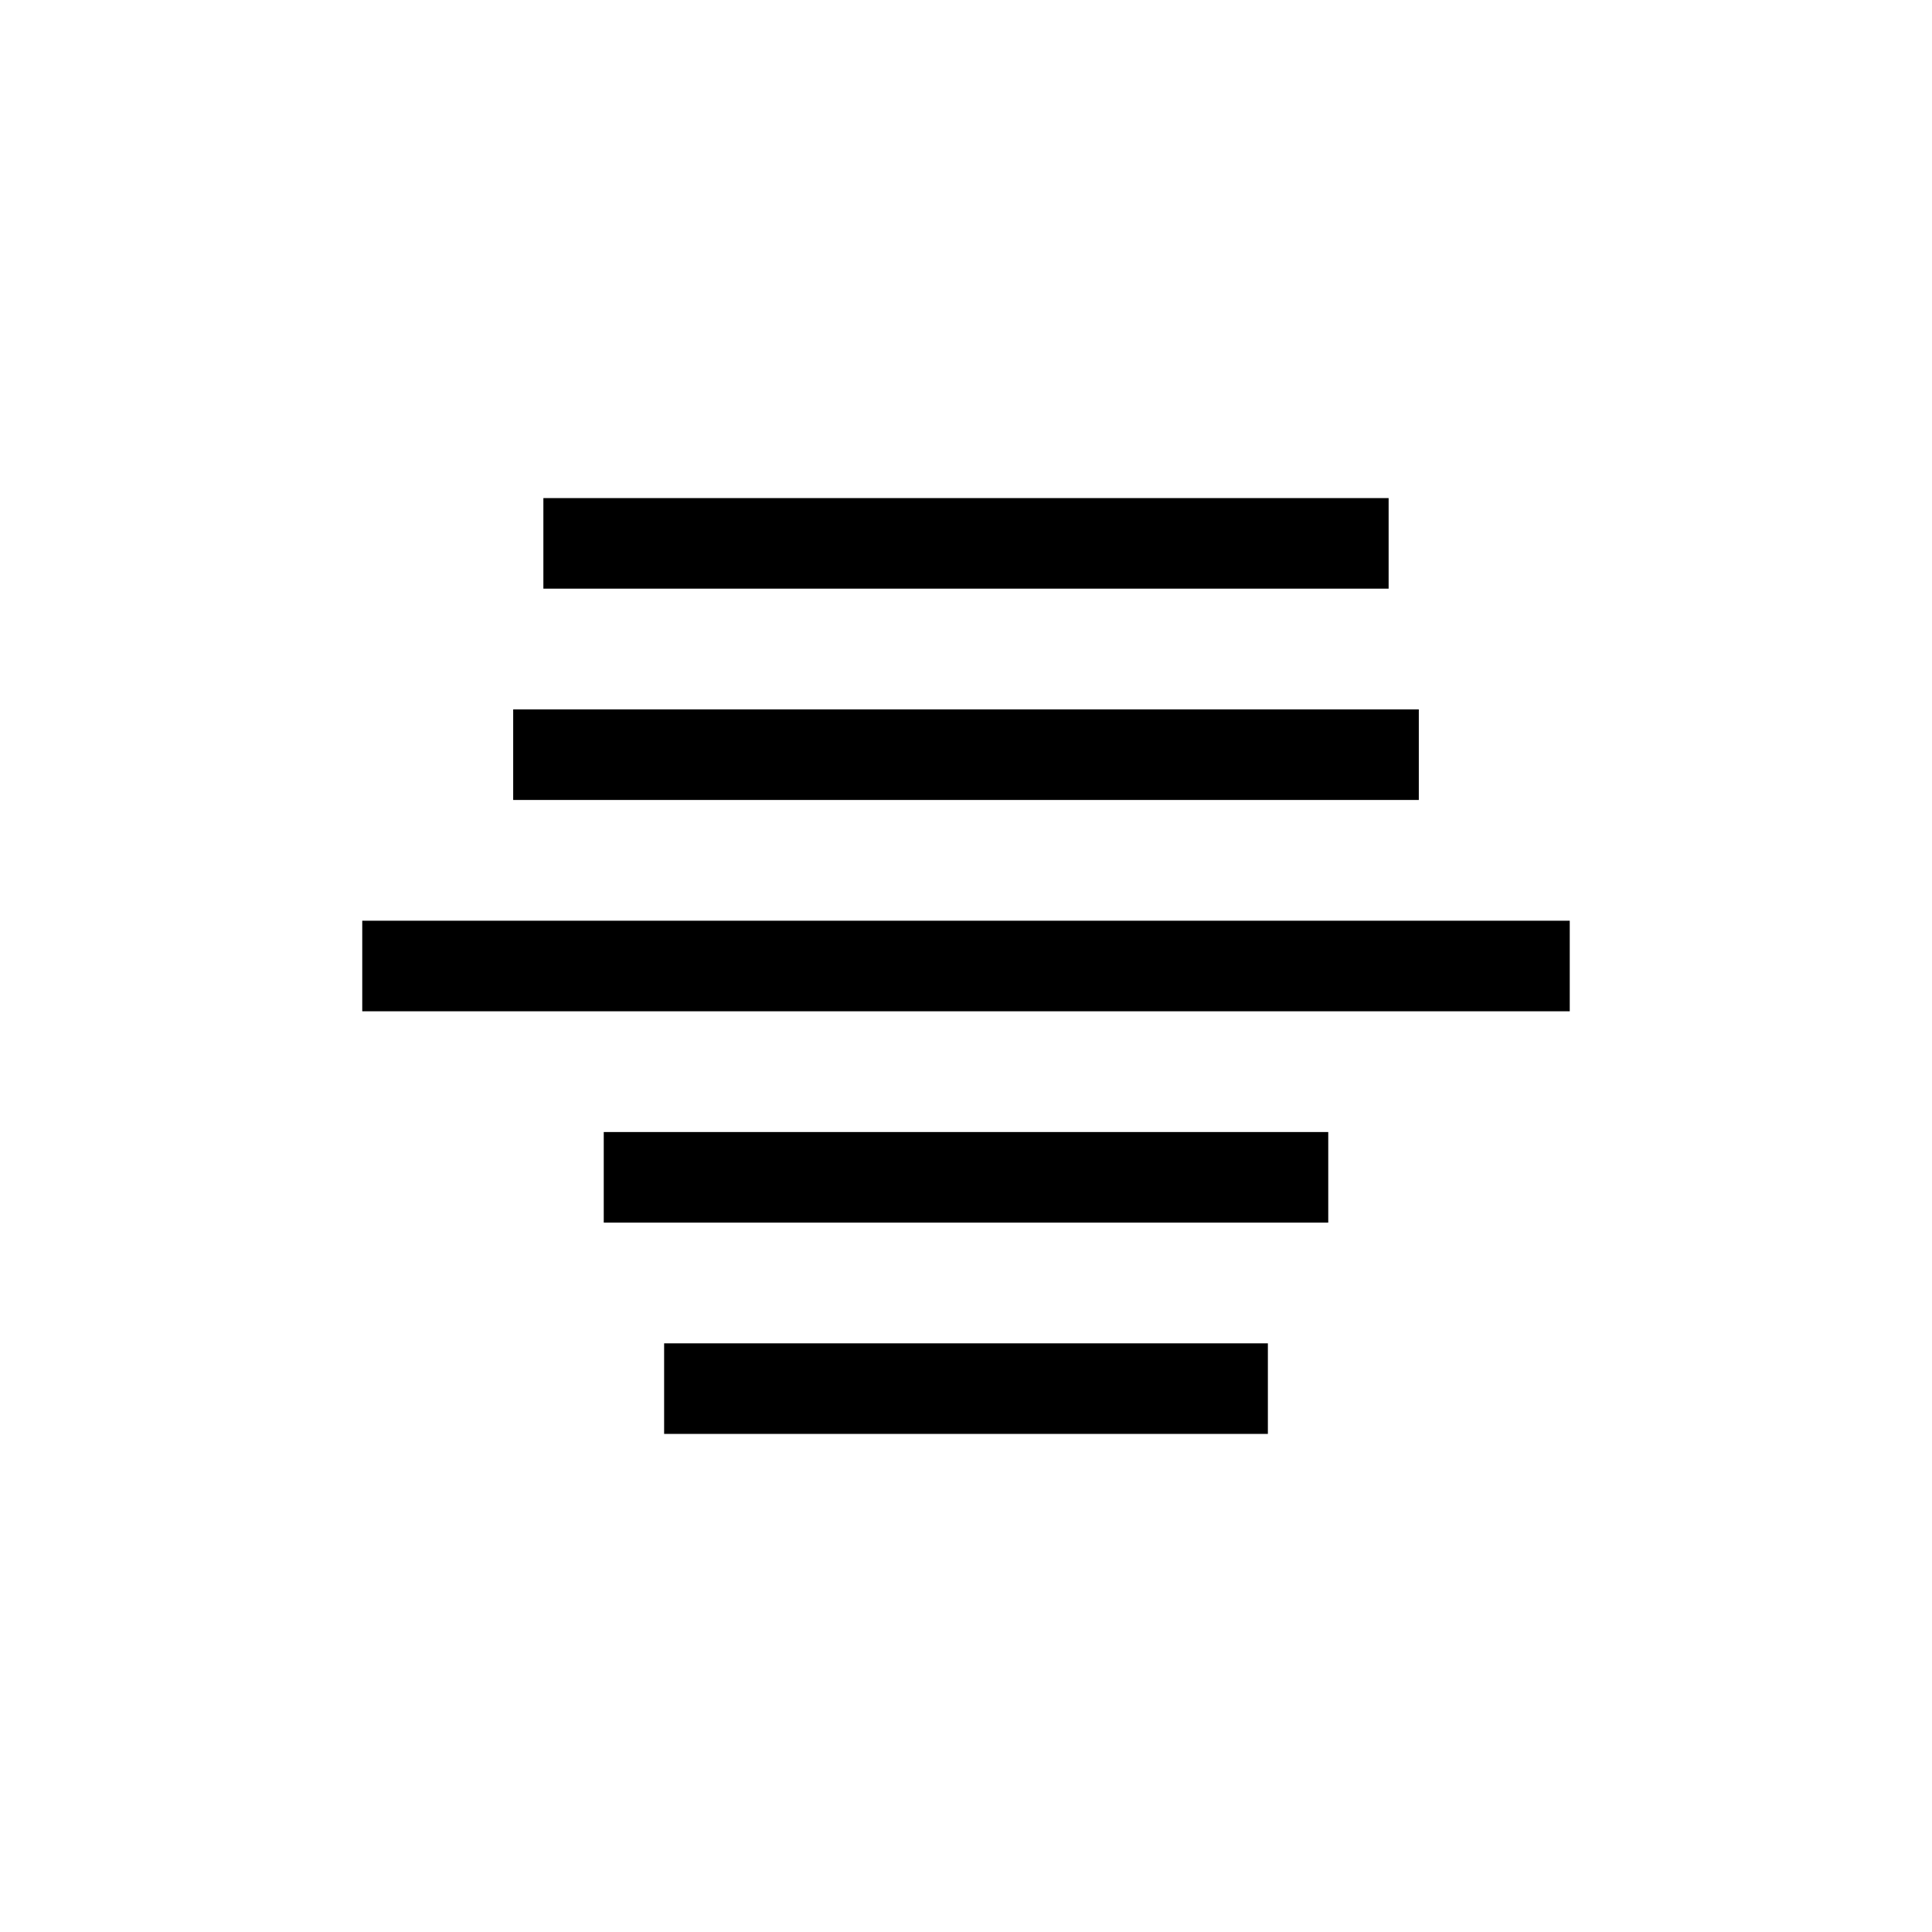<?xml version="1.0" encoding="utf-8"?>
<!-- Generated by IcoMoon.io -->
<!DOCTYPE svg PUBLIC "-//W3C//DTD SVG 1.1//EN" "http://www.w3.org/Graphics/SVG/1.1/DTD/svg11.dtd">
<svg version="1.1" xmlns="http://www.w3.org/2000/svg" xmlns:xlink="http://www.w3.org/1999/xlink" width="64" height="64" viewBox="0 0 64 64">
<path fill="#000" d="M17 23.5h30v3h-30v-3zM18 16.5h28v3h-28v-3zM22 44.5h20v3h-20v-3zM20 37.5h24v3h-24v-3zM12 30.5h40v3h-40v-3z"></path>
</svg>
